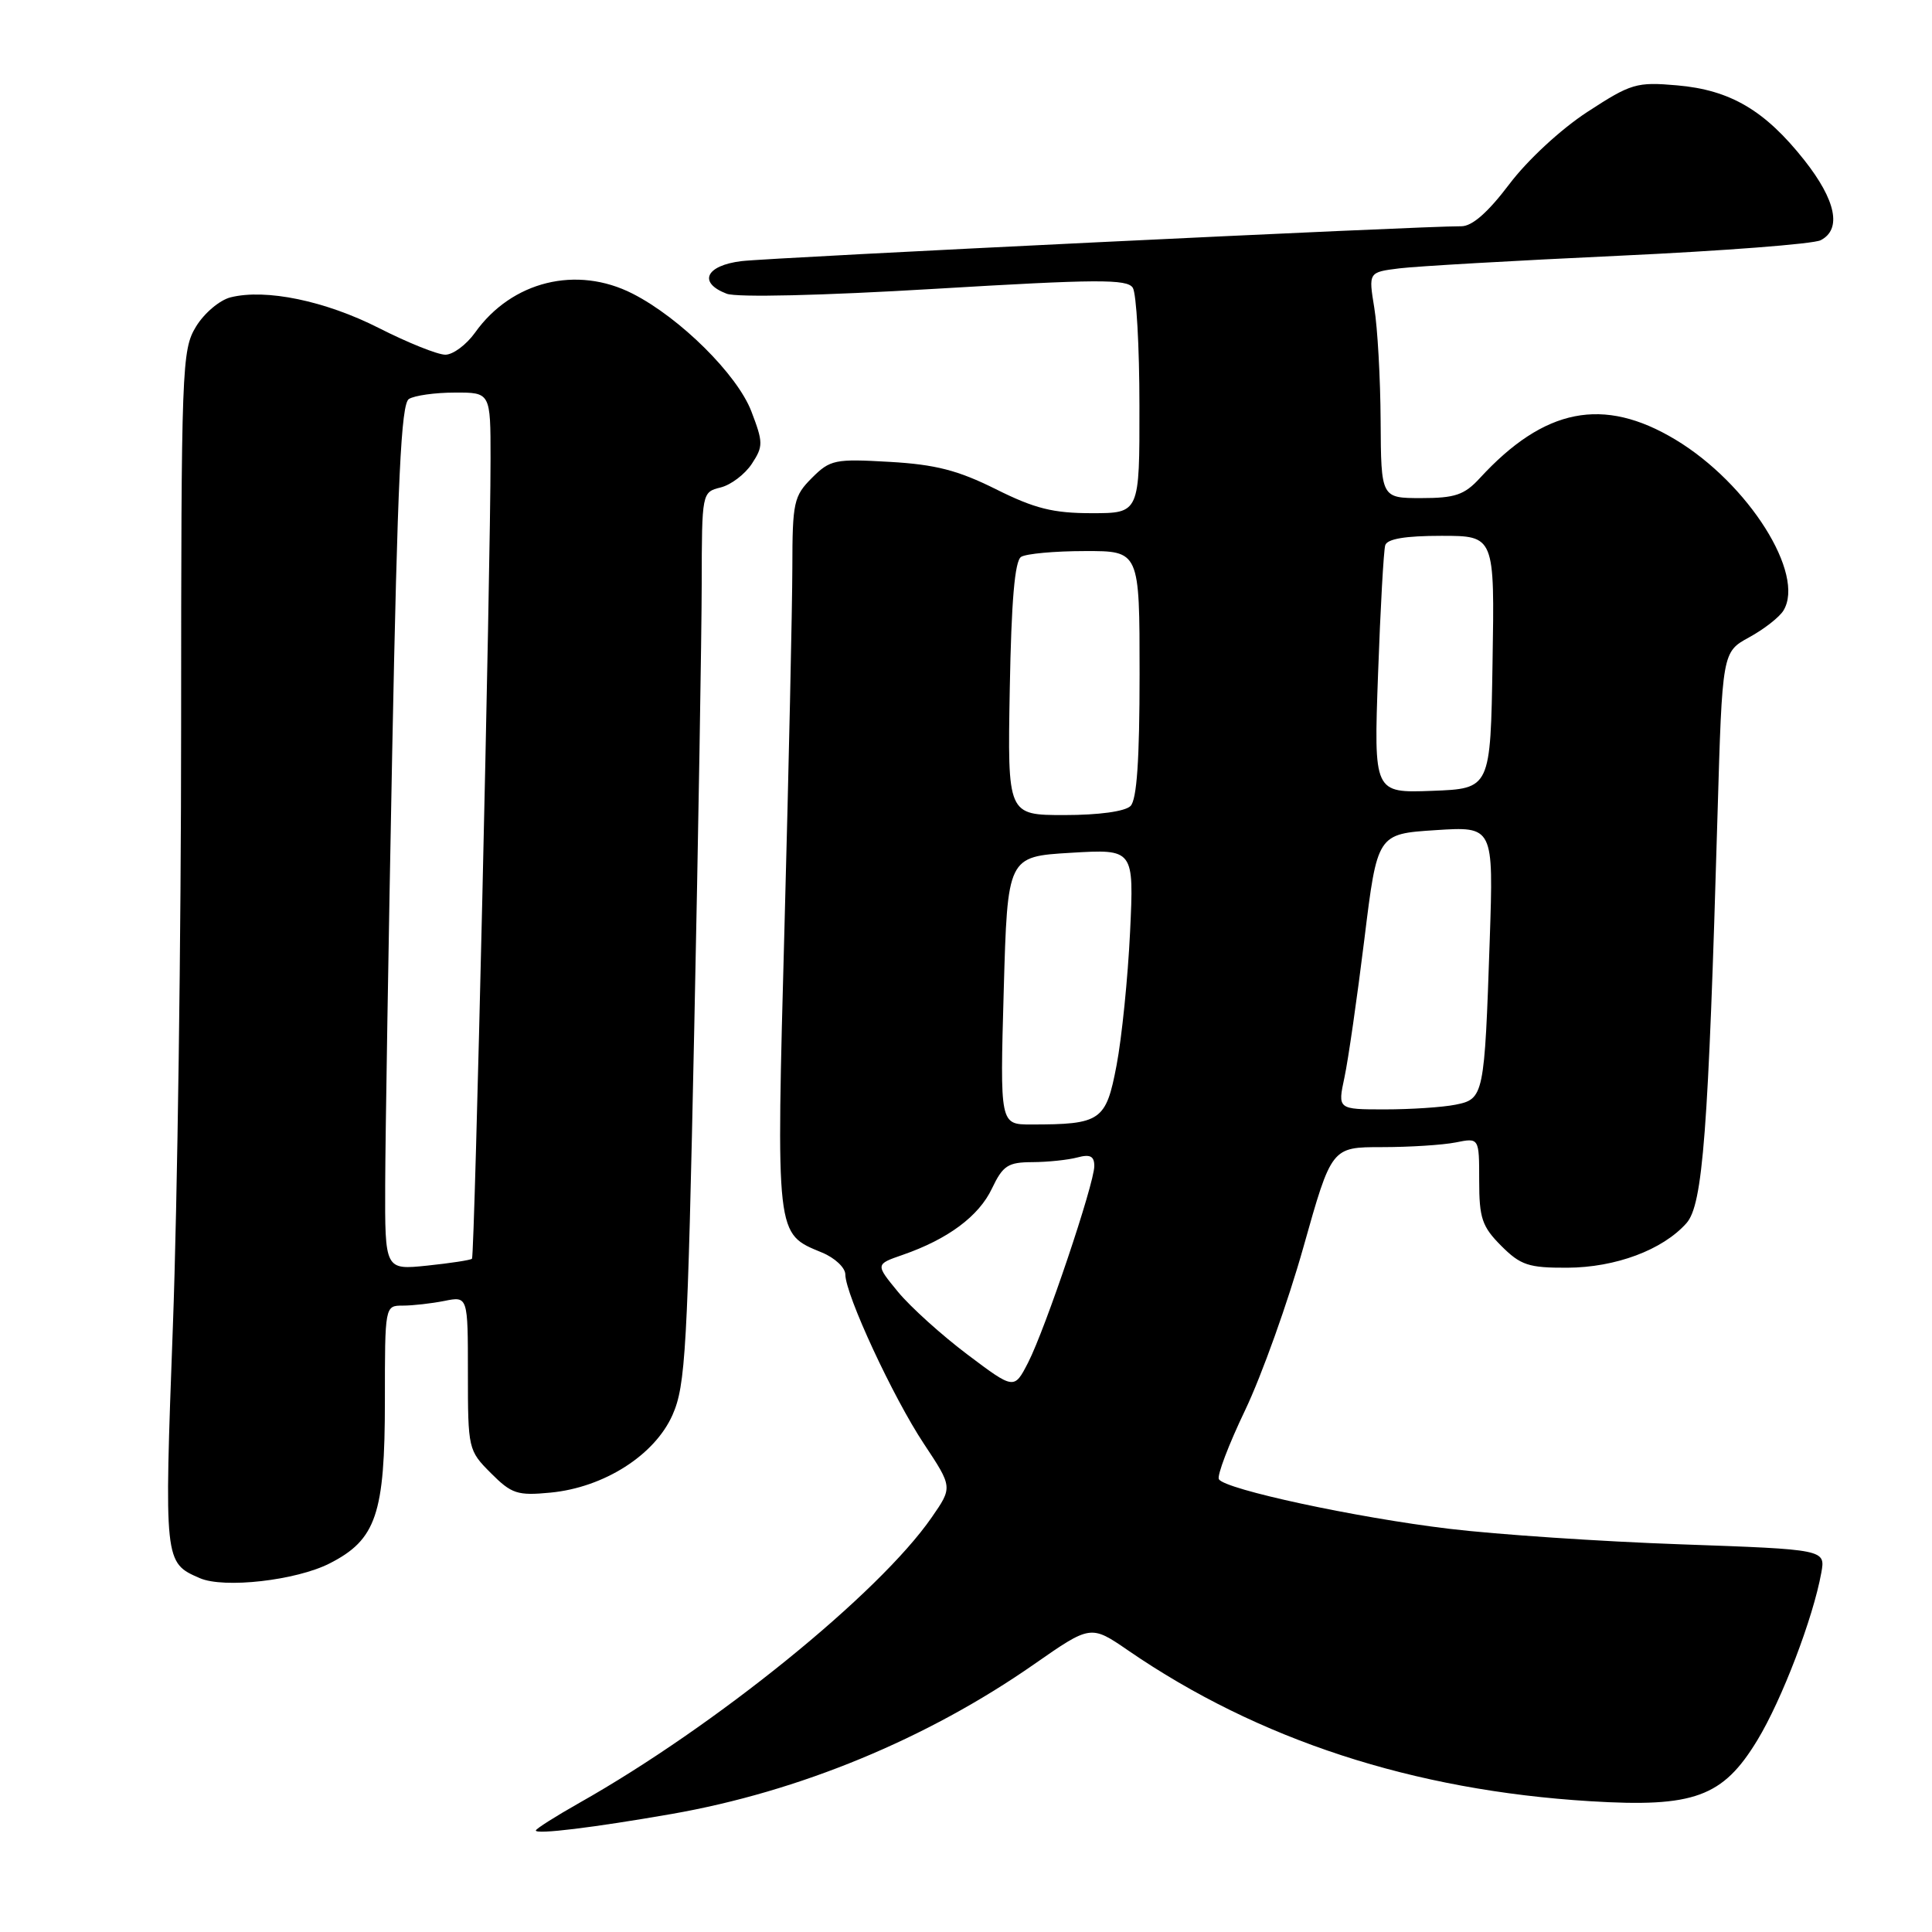 <?xml version="1.0" encoding="UTF-8" standalone="no"?>
<!DOCTYPE svg PUBLIC "-//W3C//DTD SVG 1.1//EN" "http://www.w3.org/Graphics/SVG/1.1/DTD/svg11.dtd" >
<svg xmlns="http://www.w3.org/2000/svg" xmlns:xlink="http://www.w3.org/1999/xlink" version="1.1" viewBox="0 0 256 256">
 <g >
 <path fill="currentColor"
d=" M 89.00 240.36 C 105.92 237.40 122.83 230.41 137.01 220.53 C 144.53 215.29 144.53 215.29 149.51 218.71 C 166.76 230.55 187.27 237.24 210.70 238.67 C 224.47 239.52 228.29 238.12 232.86 230.58 C 236.11 225.23 240.25 214.39 241.33 208.41 C 241.89 205.31 241.89 205.31 222.69 204.63 C 212.14 204.26 198.32 203.33 192.00 202.57 C 179.67 201.09 162.34 197.36 161.51 196.01 C 161.23 195.56 162.79 191.44 164.99 186.85 C 167.18 182.26 170.66 172.54 172.71 165.25 C 176.44 152.00 176.44 152.00 183.10 152.00 C 186.76 152.00 191.16 151.72 192.88 151.38 C 196.00 150.75 196.00 150.75 196.00 156.45 C 196.00 161.42 196.38 162.53 198.92 165.08 C 201.49 167.65 202.55 168.00 207.67 167.98 C 214.07 167.95 220.30 165.63 223.46 162.08 C 225.64 159.64 226.37 150.02 227.58 107.95 C 228.21 86.40 228.21 86.40 231.77 84.45 C 233.73 83.38 235.77 81.79 236.31 80.91 C 239.27 76.10 231.67 64.06 222.00 58.25 C 212.45 52.51 204.64 54.05 196.08 63.36 C 194.04 65.58 192.80 66.00 188.33 66.00 C 183.00 66.00 183.00 66.00 182.94 55.75 C 182.91 50.11 182.53 43.38 182.10 40.79 C 181.33 36.07 181.33 36.07 185.41 35.56 C 187.66 35.28 200.75 34.53 214.50 33.89 C 228.25 33.25 240.29 32.33 241.25 31.83 C 244.07 30.38 243.28 26.54 239.08 21.22 C 233.86 14.62 229.27 11.92 222.22 11.31 C 216.85 10.84 216.12 11.06 210.35 14.82 C 206.83 17.11 202.38 21.23 199.98 24.42 C 197.15 28.16 195.06 29.99 193.63 29.98 C 188.71 29.93 102.14 34.13 98.25 34.60 C 93.50 35.18 92.46 37.46 96.29 38.92 C 97.64 39.43 108.86 39.17 123.90 38.27 C 145.35 36.99 149.36 36.96 150.10 38.13 C 150.58 38.88 150.98 45.91 150.98 53.75 C 151.00 68.00 151.00 68.00 144.66 68.00 C 139.54 68.00 137.10 67.39 131.96 64.82 C 126.94 62.32 123.98 61.55 117.88 61.20 C 110.62 60.78 110.00 60.91 107.58 63.33 C 105.18 65.73 105.00 66.55 104.99 75.20 C 104.98 80.32 104.52 101.55 103.96 122.38 C 102.84 164.16 102.75 163.41 108.92 165.97 C 110.62 166.67 112.01 167.98 112.01 168.87 C 112.03 171.57 118.34 185.16 122.42 191.31 C 126.23 197.06 126.23 197.06 123.45 201.07 C 116.45 211.18 94.78 228.73 76.75 238.90 C 73.59 240.69 71.00 242.33 71.00 242.55 C 71.00 243.10 78.62 242.17 89.00 240.36 Z  M 43.68 207.16 C 49.85 204.02 51.00 200.62 51.00 185.60 C 51.00 173.00 51.00 173.00 53.38 173.00 C 54.68 173.00 57.16 172.72 58.88 172.38 C 62.00 171.75 62.00 171.75 62.00 181.95 C 62.00 191.99 62.05 192.20 65.05 195.20 C 67.79 197.95 68.57 198.20 72.94 197.78 C 80.03 197.10 86.75 192.82 89.11 187.49 C 90.84 183.58 91.10 178.95 91.99 136.34 C 92.53 110.58 92.97 84.04 92.98 77.36 C 93.00 65.26 93.01 65.21 95.49 64.59 C 96.86 64.25 98.71 62.84 99.62 61.46 C 101.14 59.14 101.14 58.64 99.56 54.51 C 97.69 49.63 90.13 42.13 83.84 38.92 C 76.41 35.13 67.81 37.25 62.95 44.07 C 61.80 45.68 60.03 47.00 59.01 47.00 C 57.99 47.00 54.03 45.41 50.21 43.47 C 43.10 39.86 35.22 38.23 30.55 39.40 C 29.11 39.76 27.05 41.50 25.97 43.28 C 24.09 46.37 24.01 48.56 24.00 96.38 C 24.00 123.82 23.51 159.50 22.91 175.67 C 21.75 207.02 21.75 207.06 26.47 209.11 C 29.67 210.51 39.25 209.42 43.68 207.16 Z  M 128.20 179.49 C 124.80 176.93 120.66 173.20 119.00 171.19 C 115.99 167.53 115.99 167.53 119.60 166.28 C 125.60 164.20 129.70 161.16 131.44 157.48 C 132.89 154.44 133.56 154.00 136.80 153.99 C 138.83 153.98 141.51 153.70 142.75 153.37 C 144.45 152.91 145.00 153.19 145.00 154.51 C 145.00 156.85 138.53 176.06 136.23 180.55 C 134.38 184.14 134.38 184.14 128.20 179.49 Z  M 133.00 131.25 C 133.50 113.50 133.50 113.50 141.88 113.00 C 150.26 112.50 150.26 112.50 149.74 123.50 C 149.45 129.55 148.65 137.50 147.95 141.16 C 146.55 148.53 145.88 149.00 136.62 149.00 C 132.50 149.00 132.50 149.00 133.00 131.25 Z  M 178.15 142.75 C 178.65 140.41 179.83 132.20 180.78 124.50 C 182.50 110.50 182.50 110.50 190.20 110.00 C 197.90 109.50 197.90 109.50 197.40 124.50 C 196.70 145.24 196.62 145.63 192.85 146.38 C 191.15 146.72 186.94 147.00 183.50 147.00 C 177.24 147.00 177.24 147.00 178.15 142.75 Z  M 133.80 91.28 C 134.01 79.64 134.46 74.33 135.30 73.79 C 135.96 73.37 139.76 73.02 143.75 73.02 C 151.00 73.00 151.00 73.00 151.00 89.30 C 151.00 100.64 150.64 105.96 149.80 106.80 C 149.08 107.52 145.59 108.00 141.05 108.00 C 133.50 108.00 133.50 108.00 133.80 91.28 Z  M 182.60 89.29 C 182.91 80.61 183.34 72.94 183.55 72.25 C 183.81 71.40 186.22 71.00 190.99 71.00 C 198.05 71.00 198.05 71.00 197.77 87.75 C 197.50 104.50 197.50 104.50 189.77 104.79 C 182.03 105.08 182.03 105.08 182.60 89.29 Z  M 51.04 156.89 C 51.06 150.63 51.48 124.85 51.97 99.60 C 52.68 63.49 53.15 53.52 54.18 52.87 C 54.91 52.41 57.64 52.02 60.25 52.02 C 65.00 52.00 65.00 52.00 65.00 60.75 C 65.00 75.66 62.90 166.44 62.54 166.79 C 62.36 166.97 59.69 167.38 56.61 167.70 C 51.00 168.28 51.00 168.28 51.04 156.89 Z "/>
</g>
</svg>